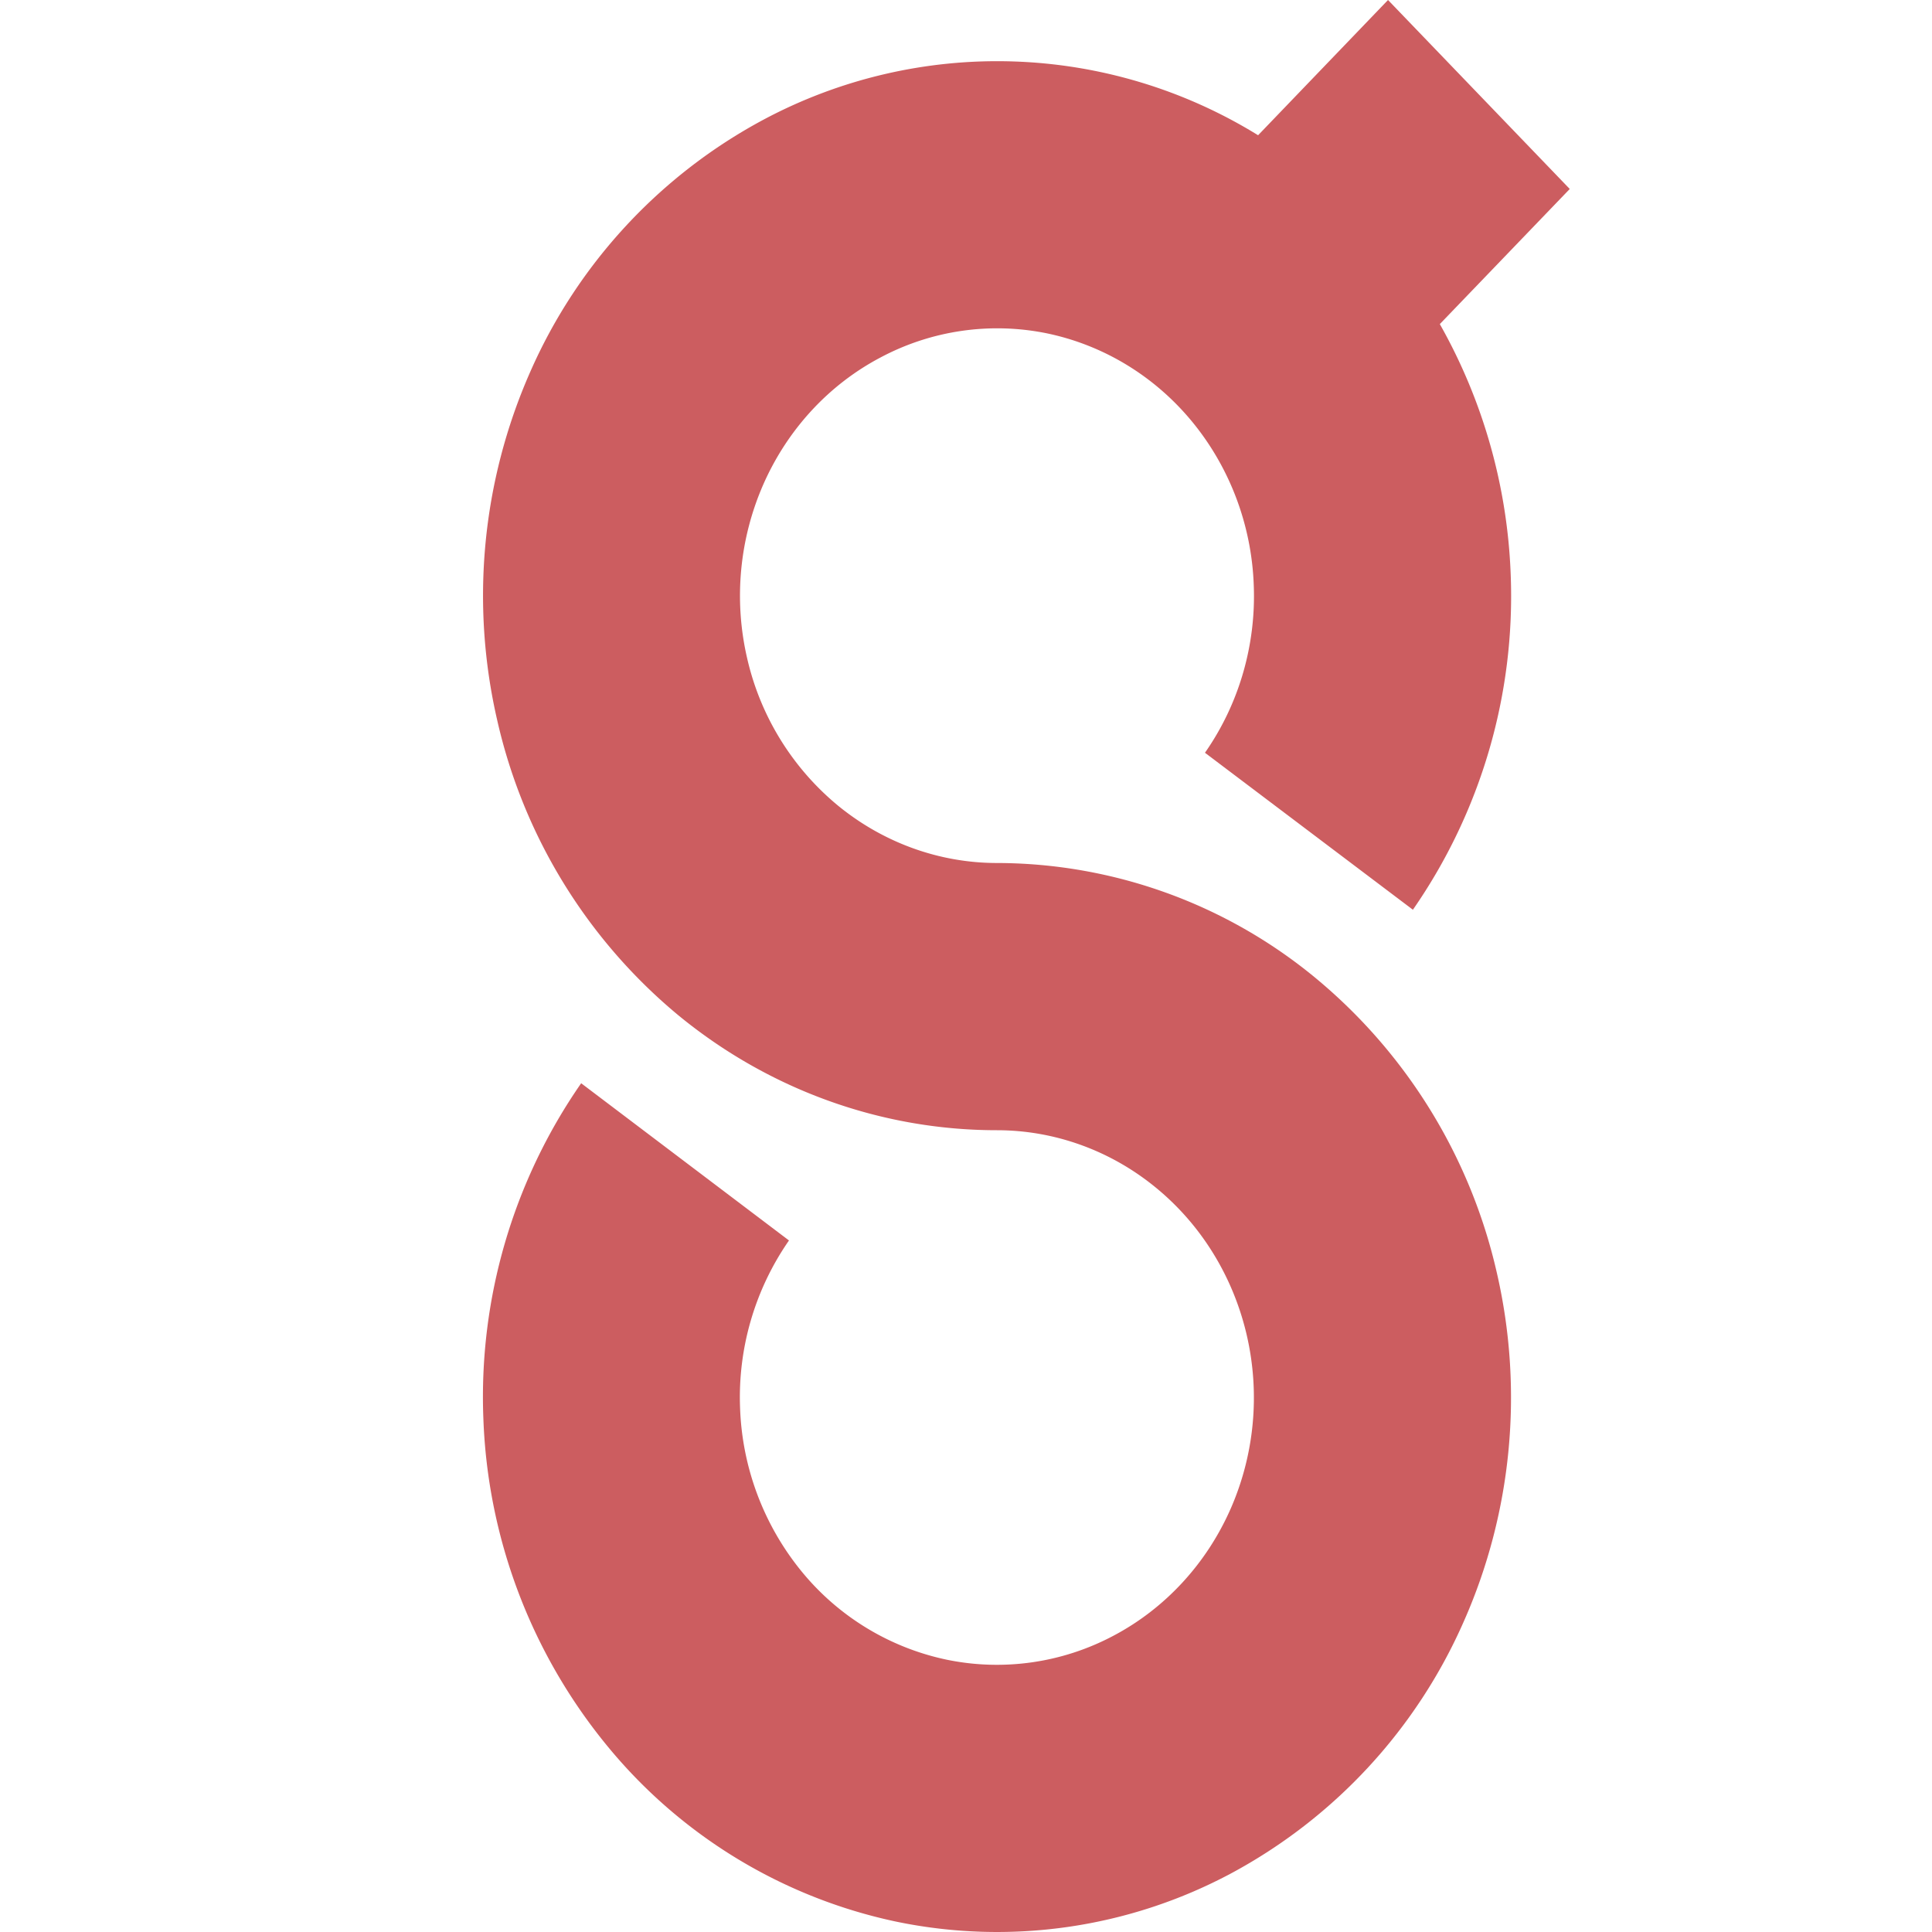<svg xmlns="http://www.w3.org/2000/svg" width="16" height="16" fill="none"><style>@media (prefers-color-scheme:dark){path{fill:#fff}}</style><path fill-rule="evenodd" d="M10.419 1.12A4.111 4.111 0 0 0 6.325.99a4.355 4.355 0 0 0-1.934 2.09 4.59 4.59 0 0 0-.273 2.886A4.45 4.45 0 0 0 5.62 8.41c.751.616 1.68.95 2.636.95.478 0 .942.168 1.317.476.376.308.64.738.752 1.221.112.484.064.992-.136 1.444-.2.451-.541.82-.967 1.045a2.056 2.056 0 0 1-1.381.199 2.113 2.113 0 0 1-1.204-.733 2.264 2.264 0 0 1-.508-1.351 2.276 2.276 0 0 1 .405-1.388L4.813 8.971a4.552 4.552 0 0 0-.81 2.776 4.528 4.528 0 0 0 1.017 2.701 4.226 4.226 0 0 0 2.406 1.467 4.111 4.111 0 0 0 2.763-.397 4.355 4.355 0 0 0 1.934-2.091c.4-.904.496-1.92.273-2.887a4.449 4.449 0 0 0-1.504-2.443 4.154 4.154 0 0 0-2.635-.95c-.478 0-.942-.168-1.318-.476a2.224 2.224 0 0 1-.752-1.222 2.295 2.295 0 0 1 .137-1.443c.2-.451.54-.82.967-1.045a2.056 2.056 0 0 1 1.381-.2c.469.098.893.356 1.203.734.31.378.49.854.508 1.35.02.498-.123.987-.404 1.389l1.722 1.3a4.552 4.552 0 0 0 .81-2.775 4.558 4.558 0 0 0-.587-2.075L13 1.565 11.495 0l-1.076 1.12Z" clip-rule="evenodd" style="fill:#cc5d60"/></svg>